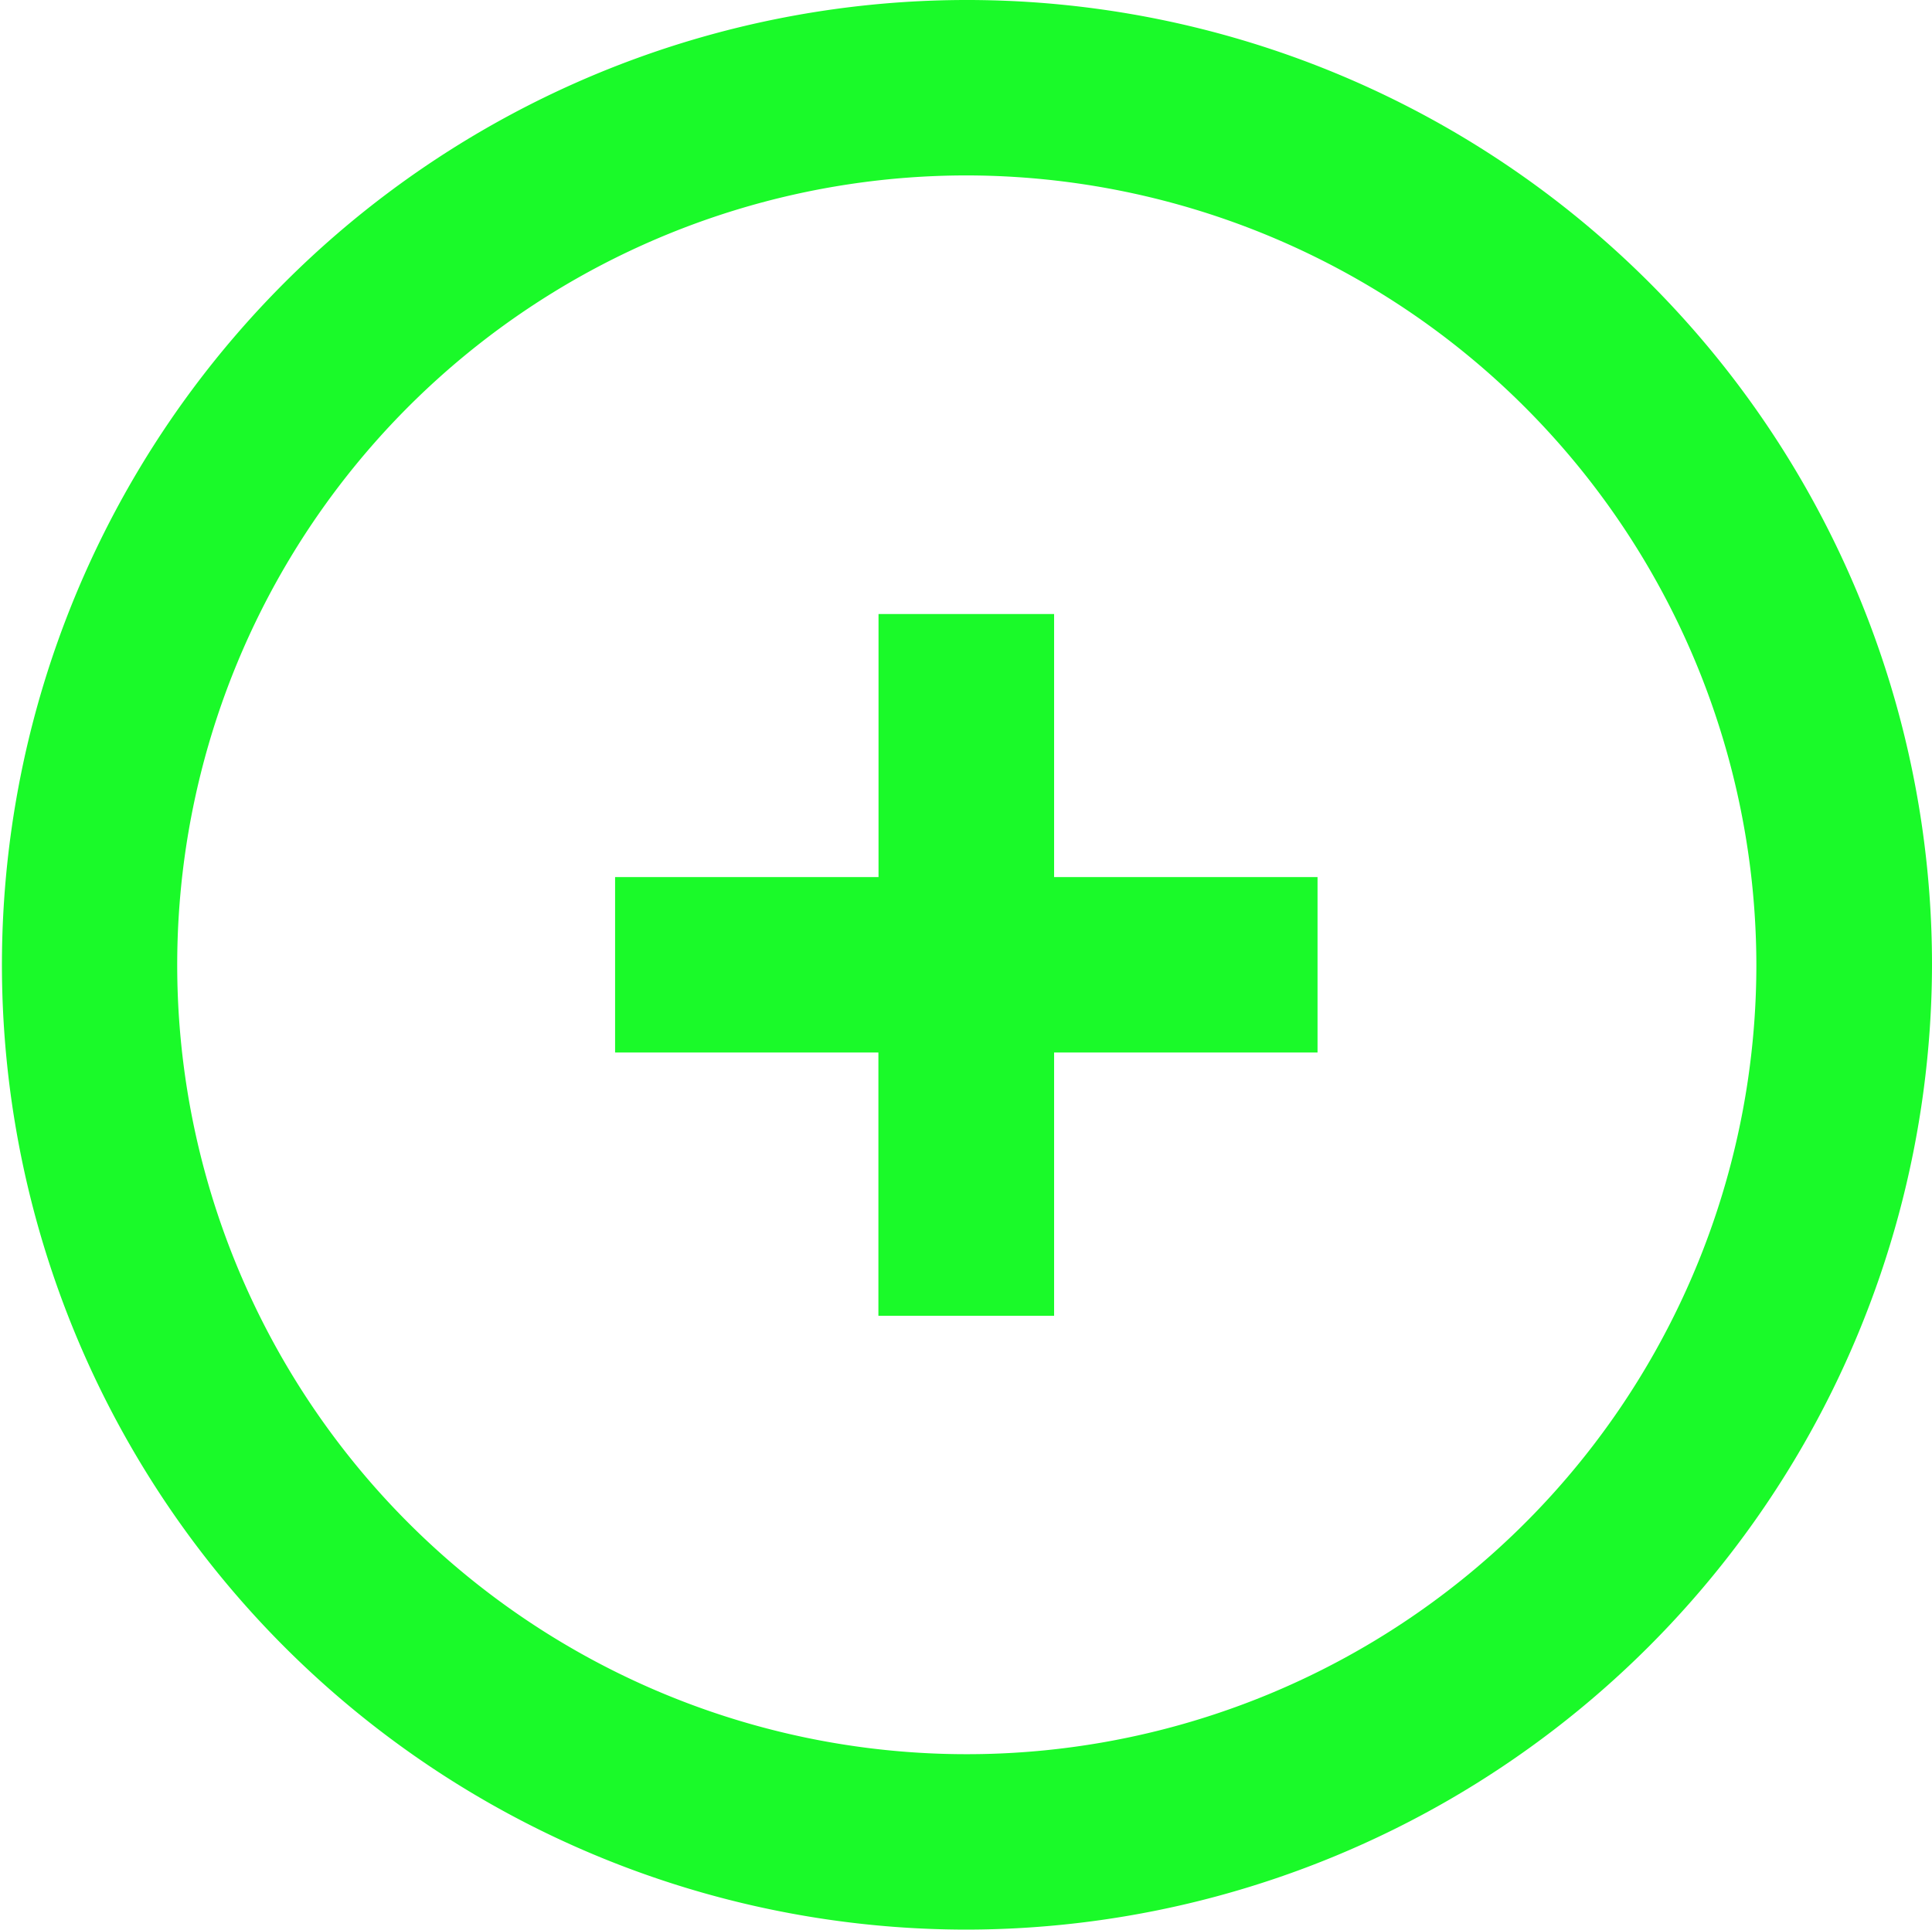<?xml version="1.0" standalone="no"?><!DOCTYPE svg PUBLIC "-//W3C//DTD SVG 1.1//EN" "http://www.w3.org/Graphics/SVG/1.1/DTD/svg11.dtd"><svg class="icon" width="200px" height="199.80px" viewBox="0 0 1025 1024" version="1.1" xmlns="http://www.w3.org/2000/svg"><path fill="#1afa29" d="M512.602 1024a512 512 0 1 1 512.412-512 512.95 512.95 0 0 1-512.412 512z m0-930.909a418.909 418.909 0 1 0 419.226 418.909 419.574 419.574 0 0 0-419.226-418.909z m46.577 605.154h-93.154v-139.7h-139.7v-93.091h139.763v-139.605h93.154v139.605h139.763v93.091h-139.763v139.7z" /></svg>